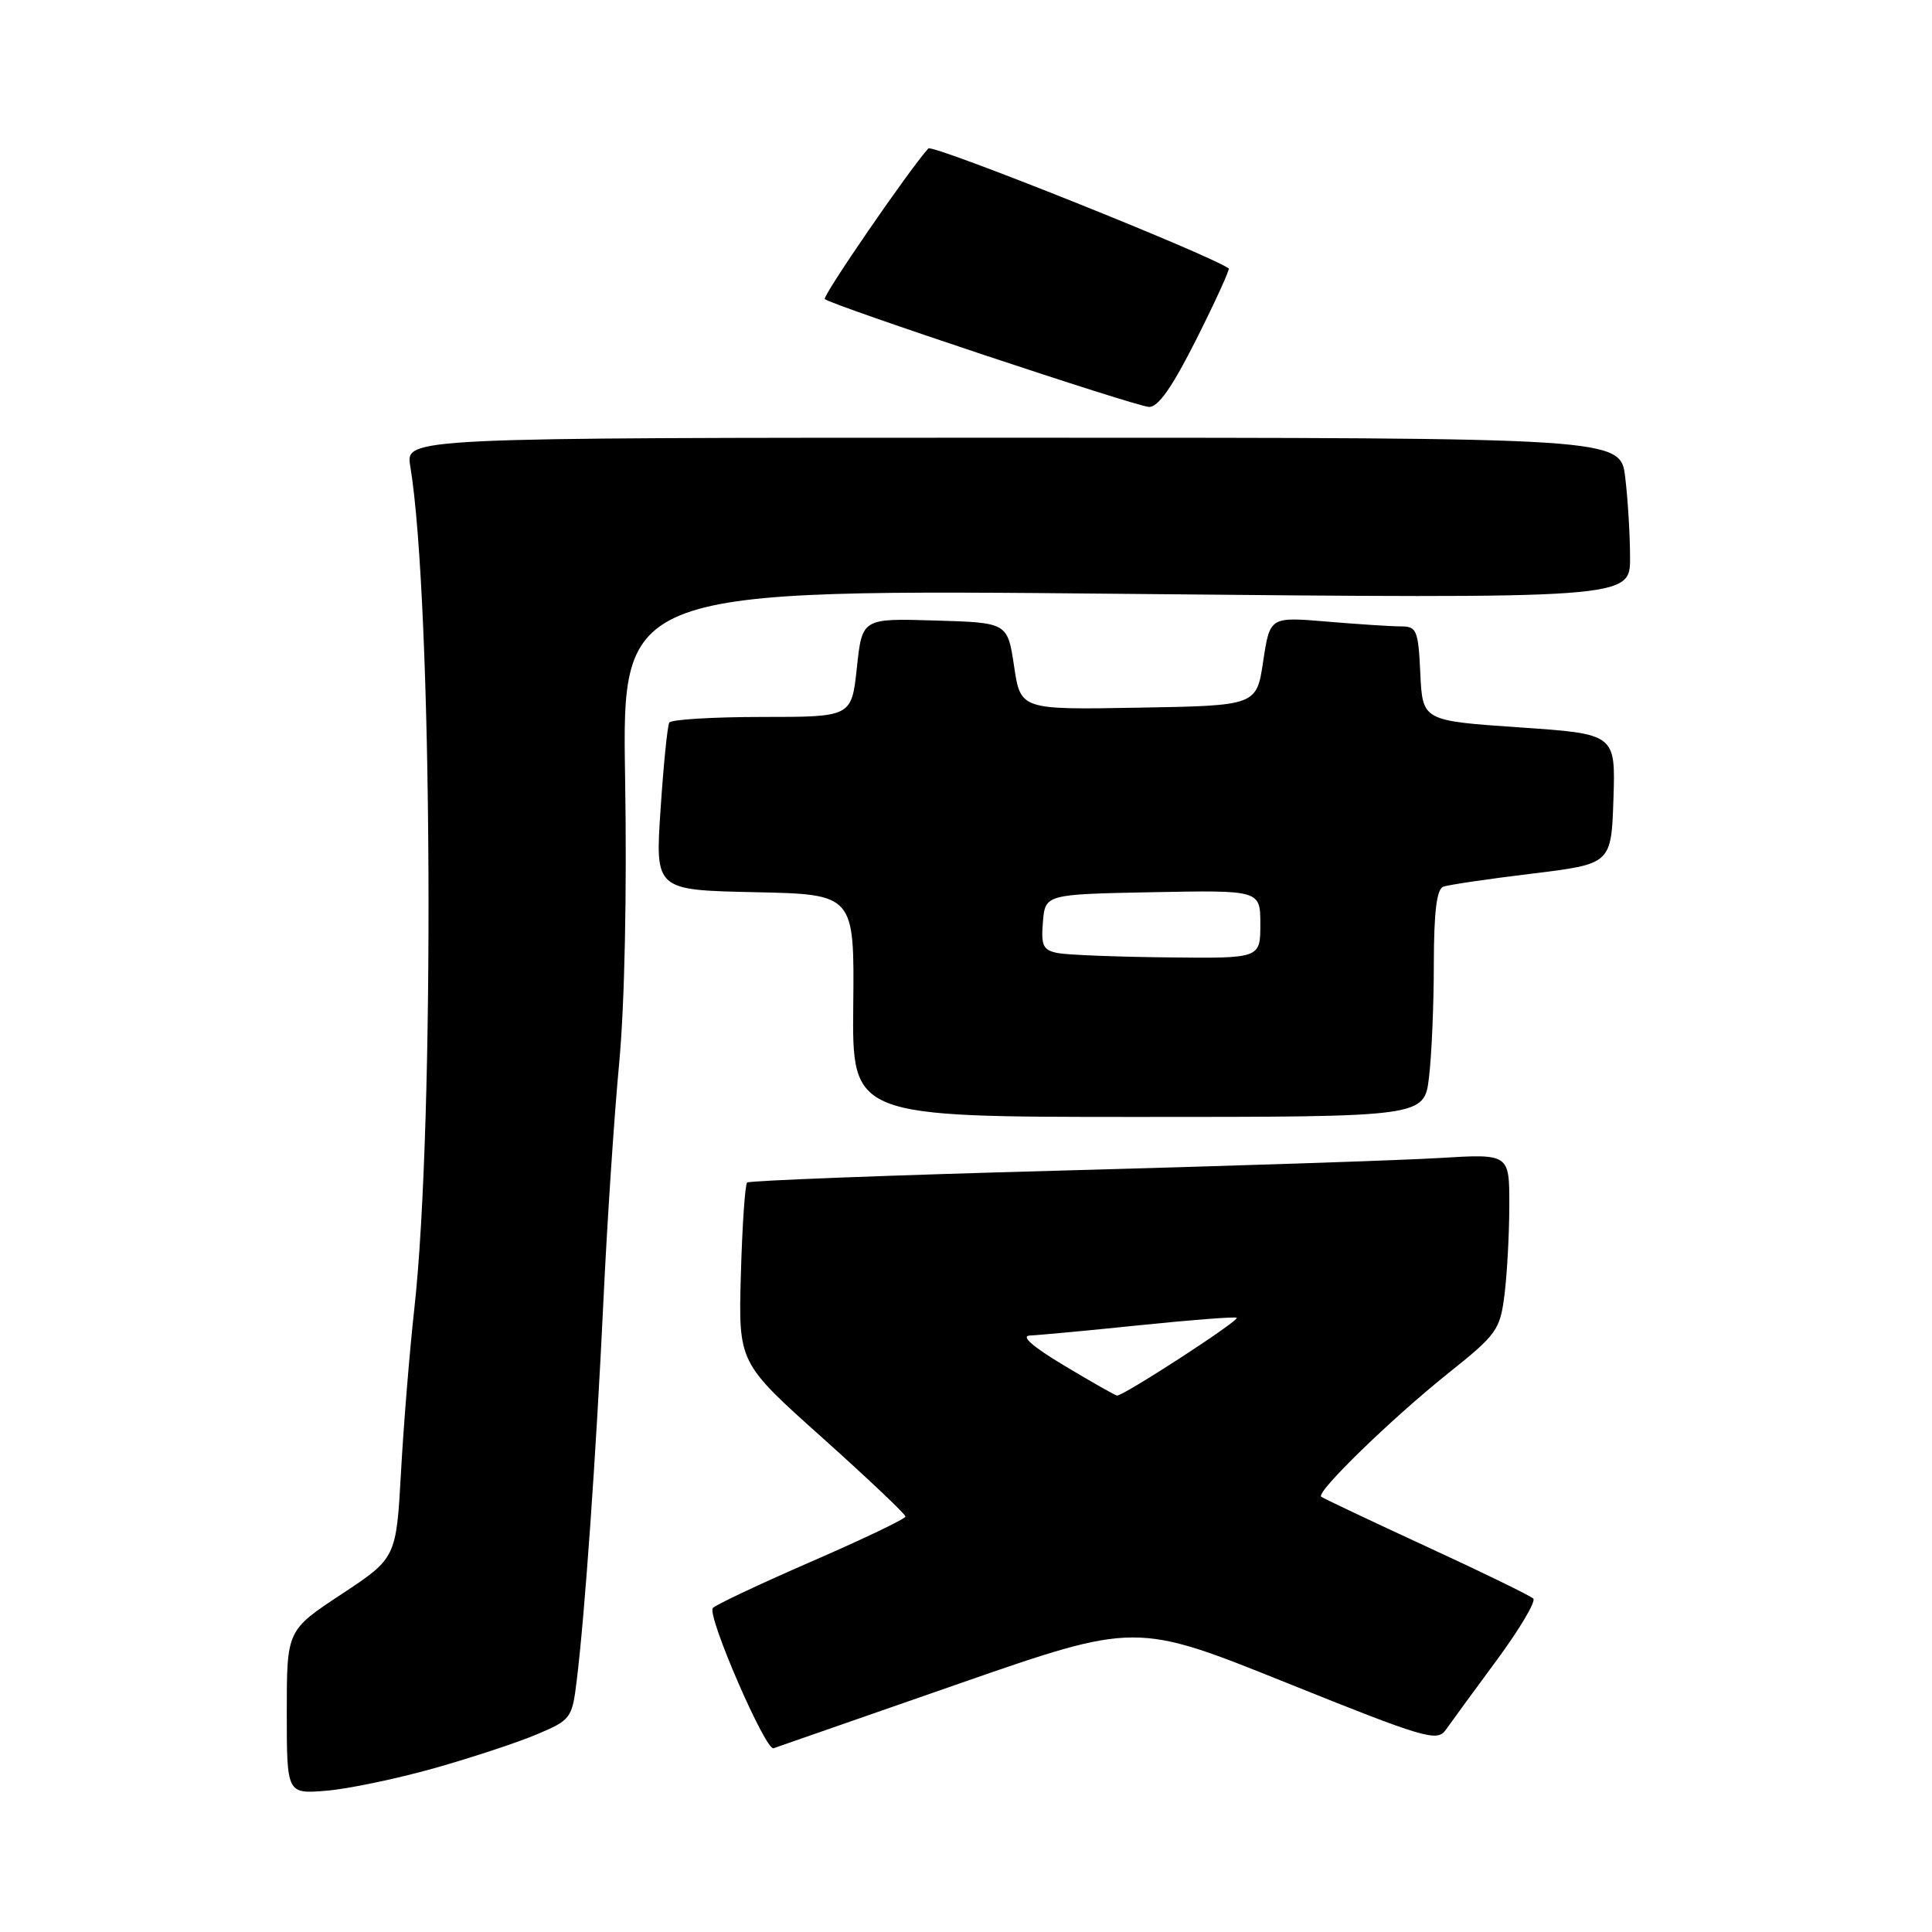 <?xml version="1.0" encoding="UTF-8" standalone="no"?>
<!DOCTYPE svg PUBLIC "-//W3C//DTD SVG 1.1//EN" "http://www.w3.org/Graphics/SVG/1.1/DTD/svg11.dtd" >
<svg xmlns="http://www.w3.org/2000/svg" xmlns:xlink="http://www.w3.org/1999/xlink" version="1.1" viewBox="0 0 256 256">
 <g >
 <path fill="currentColor"
d=" M 57.50 234.31 C 62.45 232.91 68.59 230.89 71.14 229.81 C 75.65 227.90 75.81 227.69 76.42 222.67 C 77.49 214.02 79.00 192.55 79.95 172.50 C 80.44 162.05 81.39 147.78 82.05 140.80 C 82.77 133.13 83.08 118.18 82.83 103.07 C 82.42 78.05 82.42 78.05 149.21 78.69 C 216.00 79.33 216.00 79.33 215.99 73.91 C 215.99 70.94 215.70 66.14 215.35 63.25 C 214.72 58.00 214.72 58.00 134.23 58.00 C 53.74 58.00 53.74 58.00 54.36 61.75 C 57.32 79.60 57.65 148.84 54.89 173.50 C 54.28 179.00 53.49 188.66 53.14 194.98 C 52.50 206.45 52.50 206.45 45.25 211.24 C 38.00 216.02 38.00 216.02 38.00 226.86 C 38.00 237.71 38.00 237.71 43.25 237.28 C 46.14 237.04 52.55 235.70 57.50 234.31 Z  M 127.00 223.12 C 150.50 214.95 150.50 214.95 170.42 222.96 C 188.76 230.34 190.43 230.83 191.56 229.23 C 192.23 228.28 195.27 224.12 198.31 220.00 C 201.35 215.88 203.54 212.19 203.17 211.82 C 202.80 211.45 196.43 208.34 189.00 204.92 C 181.57 201.49 175.30 198.52 175.06 198.32 C 174.35 197.72 184.40 187.96 191.85 182.00 C 198.37 176.80 198.77 176.23 199.36 171.50 C 199.70 168.75 199.99 163.44 199.99 159.69 C 200.00 152.88 200.00 152.88 190.75 153.44 C 185.66 153.75 163.05 154.50 140.50 155.11 C 117.95 155.72 99.28 156.44 99.00 156.69 C 98.72 156.95 98.35 162.43 98.17 168.86 C 97.84 180.56 97.84 180.56 108.92 190.47 C 115.01 195.93 119.99 200.64 119.98 200.95 C 119.98 201.25 114.32 203.96 107.41 206.96 C 100.51 209.96 94.67 212.72 94.44 213.09 C 93.73 214.25 101.45 232.03 102.50 231.65 C 103.05 231.46 114.07 227.62 127.00 223.12 Z  M 189.35 142.75 C 189.70 139.86 189.99 133.10 189.99 127.72 C 190.00 120.81 190.37 117.80 191.25 117.49 C 191.94 117.24 197.22 116.46 203.00 115.76 C 213.50 114.48 213.50 114.48 213.79 105.87 C 214.07 97.25 214.07 97.25 201.29 96.38 C 188.50 95.50 188.50 95.50 188.20 89.25 C 187.93 83.48 187.73 83.00 185.60 83.00 C 184.34 83.00 179.92 82.71 175.78 82.36 C 168.27 81.73 168.27 81.73 167.38 87.61 C 166.50 93.50 166.50 93.50 150.87 93.77 C 135.23 94.05 135.23 94.05 134.37 88.27 C 133.50 82.50 133.50 82.50 123.87 82.22 C 114.24 81.93 114.24 81.93 113.54 88.47 C 112.84 95.00 112.84 95.00 100.98 95.00 C 94.46 95.00 88.92 95.34 88.68 95.75 C 88.44 96.16 87.92 101.32 87.53 107.22 C 86.81 117.94 86.81 117.94 100.01 118.22 C 113.21 118.50 113.21 118.50 113.06 133.25 C 112.91 148.00 112.91 148.00 150.81 148.00 C 188.72 148.00 188.72 148.00 189.35 142.75 Z  M 158.55 44.90 C 161.07 39.89 162.98 35.69 162.81 35.57 C 160.29 33.74 123.56 19.06 123.01 19.67 C 120.49 22.45 108.93 39.26 109.29 39.63 C 110.07 40.40 150.44 53.84 152.24 53.92 C 153.46 53.98 155.34 51.29 158.55 44.90 Z  M 141.00 180.94 C 136.76 178.39 135.19 177.01 136.50 176.96 C 137.60 176.92 144.12 176.31 151.00 175.60 C 157.88 174.89 163.67 174.45 163.87 174.61 C 164.30 174.96 148.76 185.04 148.00 184.92 C 147.72 184.87 144.57 183.08 141.00 180.94 Z  M 140.19 126.29 C 138.21 125.91 137.93 125.33 138.19 122.17 C 138.50 118.50 138.50 118.50 152.75 118.22 C 167.00 117.95 167.00 117.95 167.00 122.47 C 167.00 127.00 167.00 127.00 154.75 126.86 C 148.01 126.79 141.46 126.53 140.19 126.29 Z "/>
</g>
</svg>